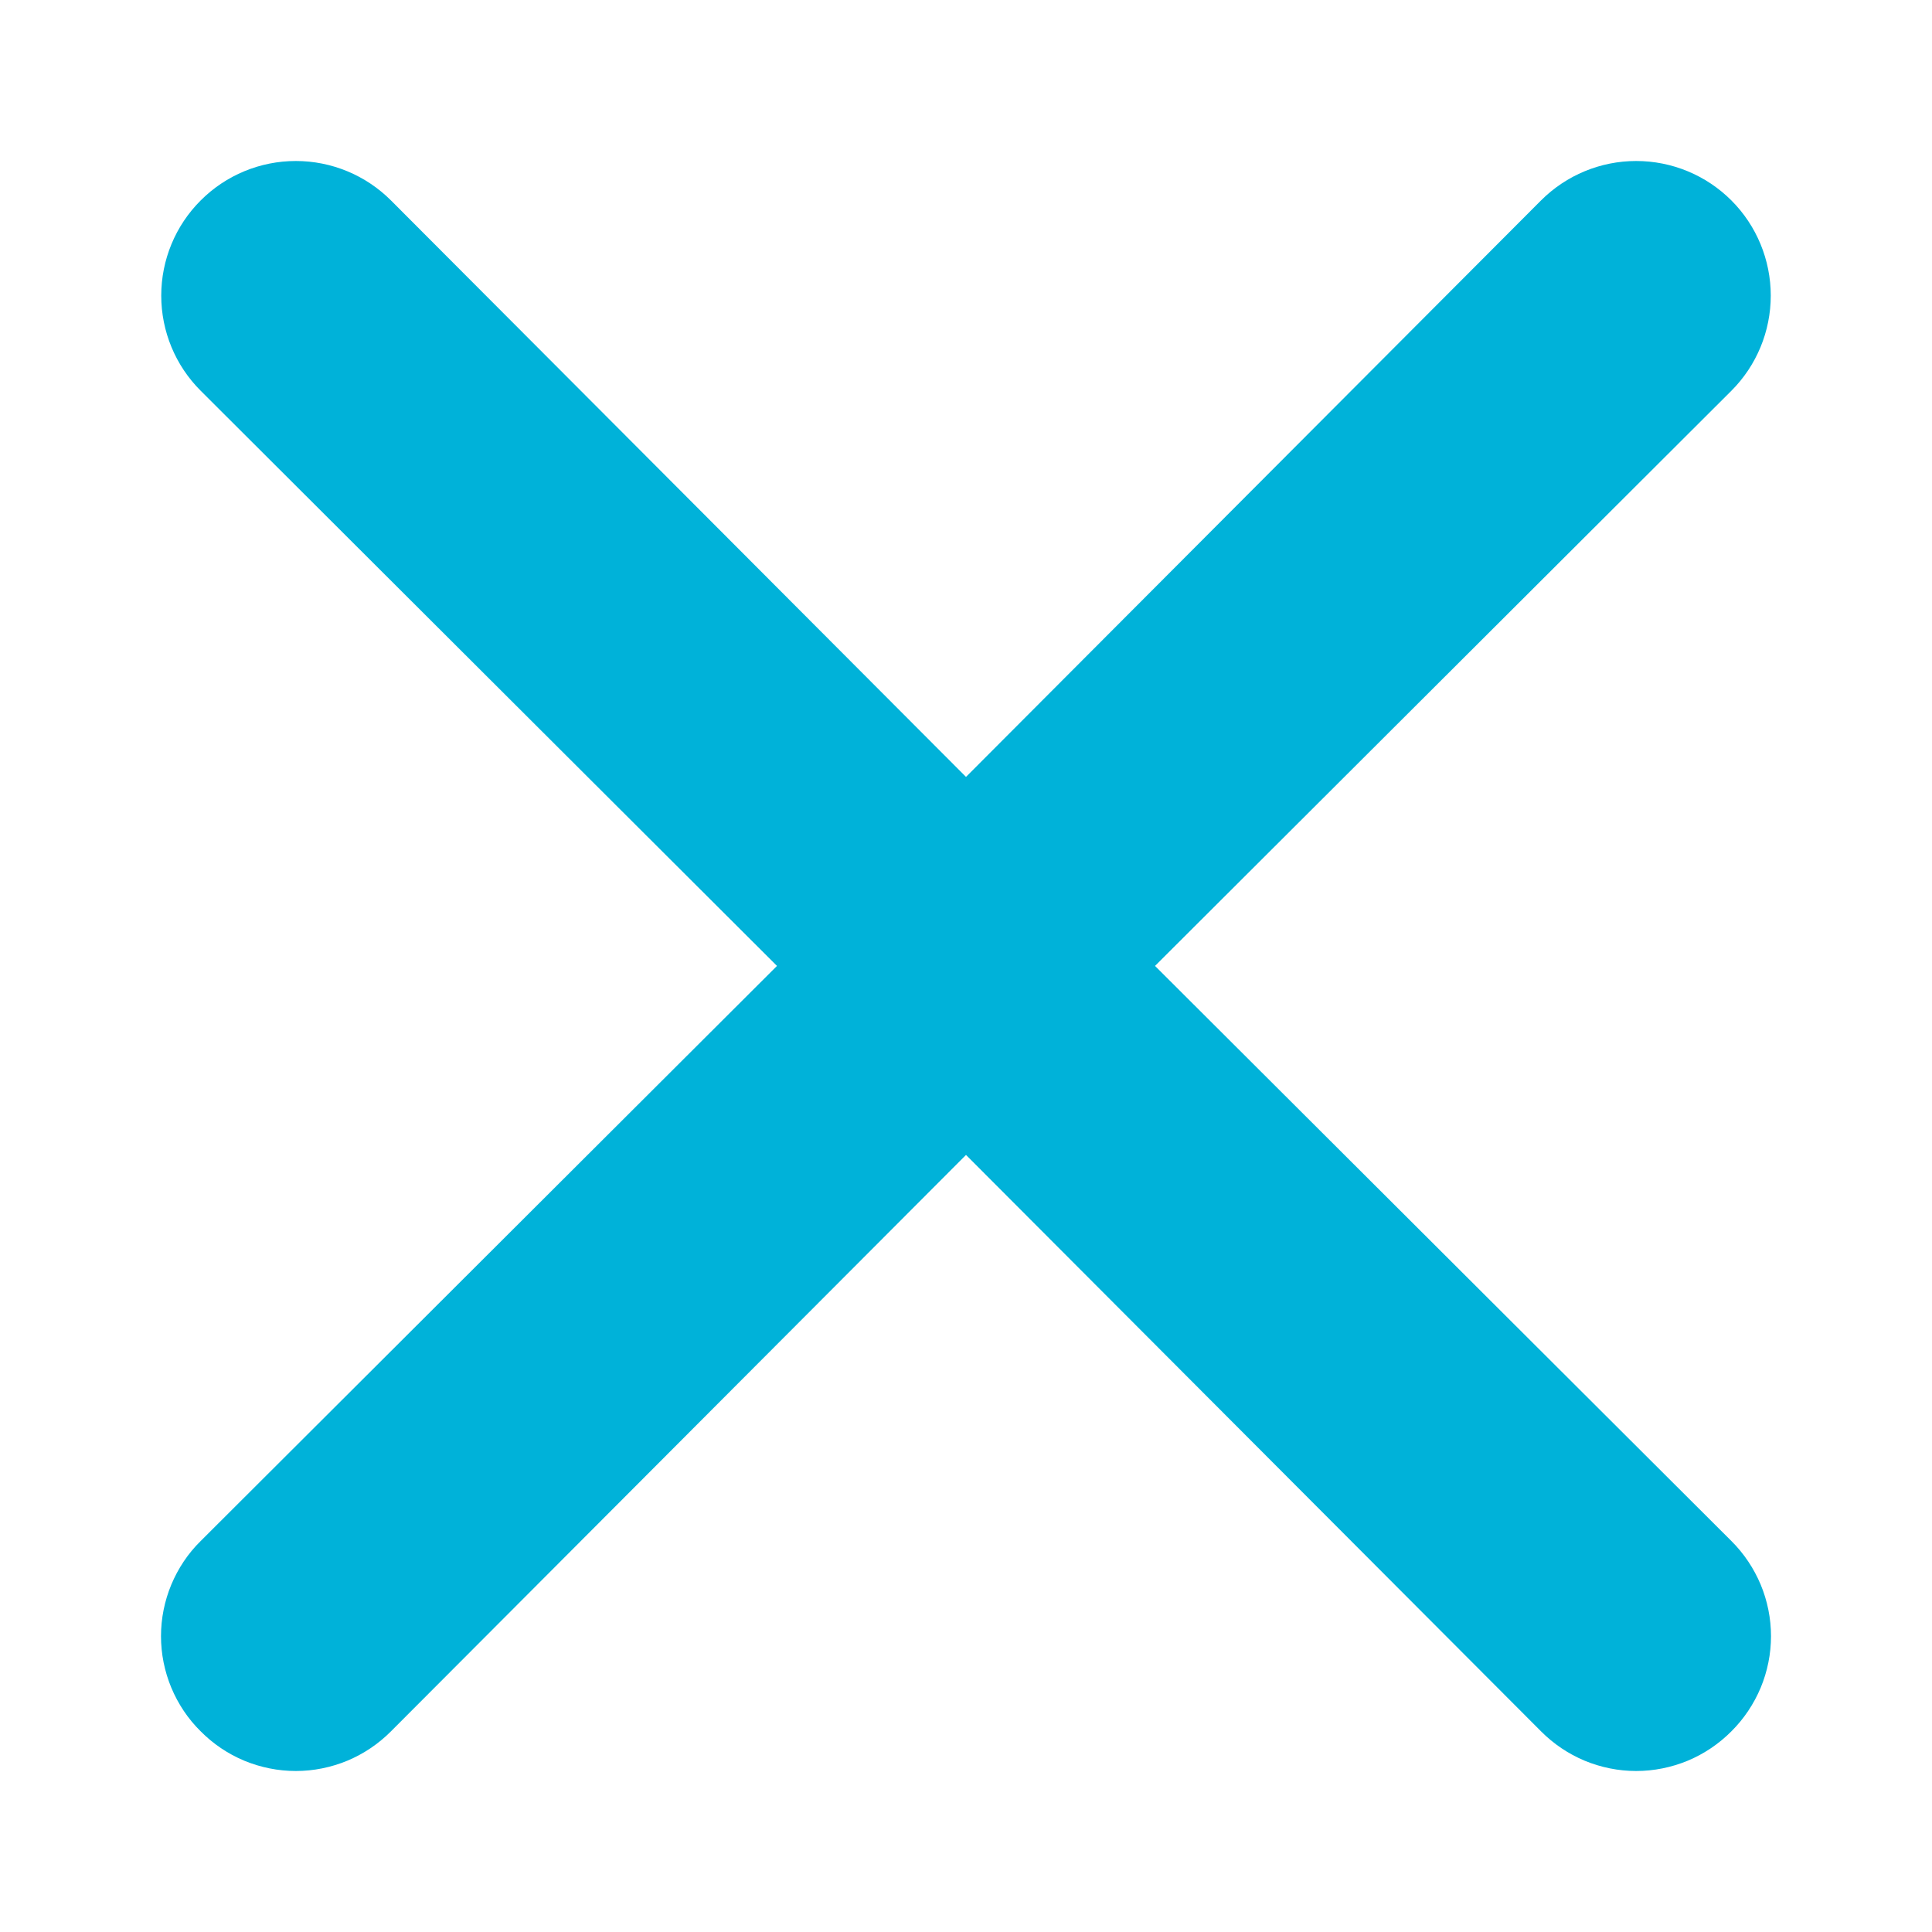 <svg width="24" height="24" viewBox="0 0 24 24" fill="none" xmlns="http://www.w3.org/2000/svg">
<path d="M14.348 11.999L21.508 4.854C21.821 4.541 21.997 4.116 21.997 3.672C21.997 3.229 21.821 2.803 21.508 2.49C21.194 2.176 20.769 2 20.325 2C19.882 2 19.457 2.176 19.143 2.49L12 9.651L4.857 2.49C4.543 2.176 4.118 2 3.675 2C3.231 2 2.806 2.176 2.493 2.49C2.179 2.803 2.003 3.229 2.003 3.672C2.003 4.116 2.179 4.541 2.493 4.854L9.652 11.999L2.493 19.143C2.336 19.297 2.213 19.482 2.128 19.685C2.044 19.887 2 20.105 2 20.325C2 20.545 2.044 20.763 2.128 20.965C2.213 21.168 2.336 21.353 2.493 21.507C2.647 21.663 2.831 21.787 3.034 21.872C3.237 21.956 3.455 22 3.675 22C3.895 22 4.112 21.956 4.315 21.872C4.518 21.787 4.702 21.663 4.857 21.507L12 14.347L19.143 21.507C19.298 21.663 19.482 21.787 19.685 21.872C19.888 21.956 20.105 22 20.325 22C20.545 22 20.763 21.956 20.966 21.872C21.169 21.787 21.353 21.663 21.508 21.507C21.663 21.353 21.787 21.168 21.872 20.965C21.956 20.763 22 20.545 22 20.325C22 20.105 21.956 19.887 21.872 19.685C21.787 19.482 21.663 19.297 21.508 19.143L14.348 11.999Z" fill="#00B2D9"/>
</svg>
